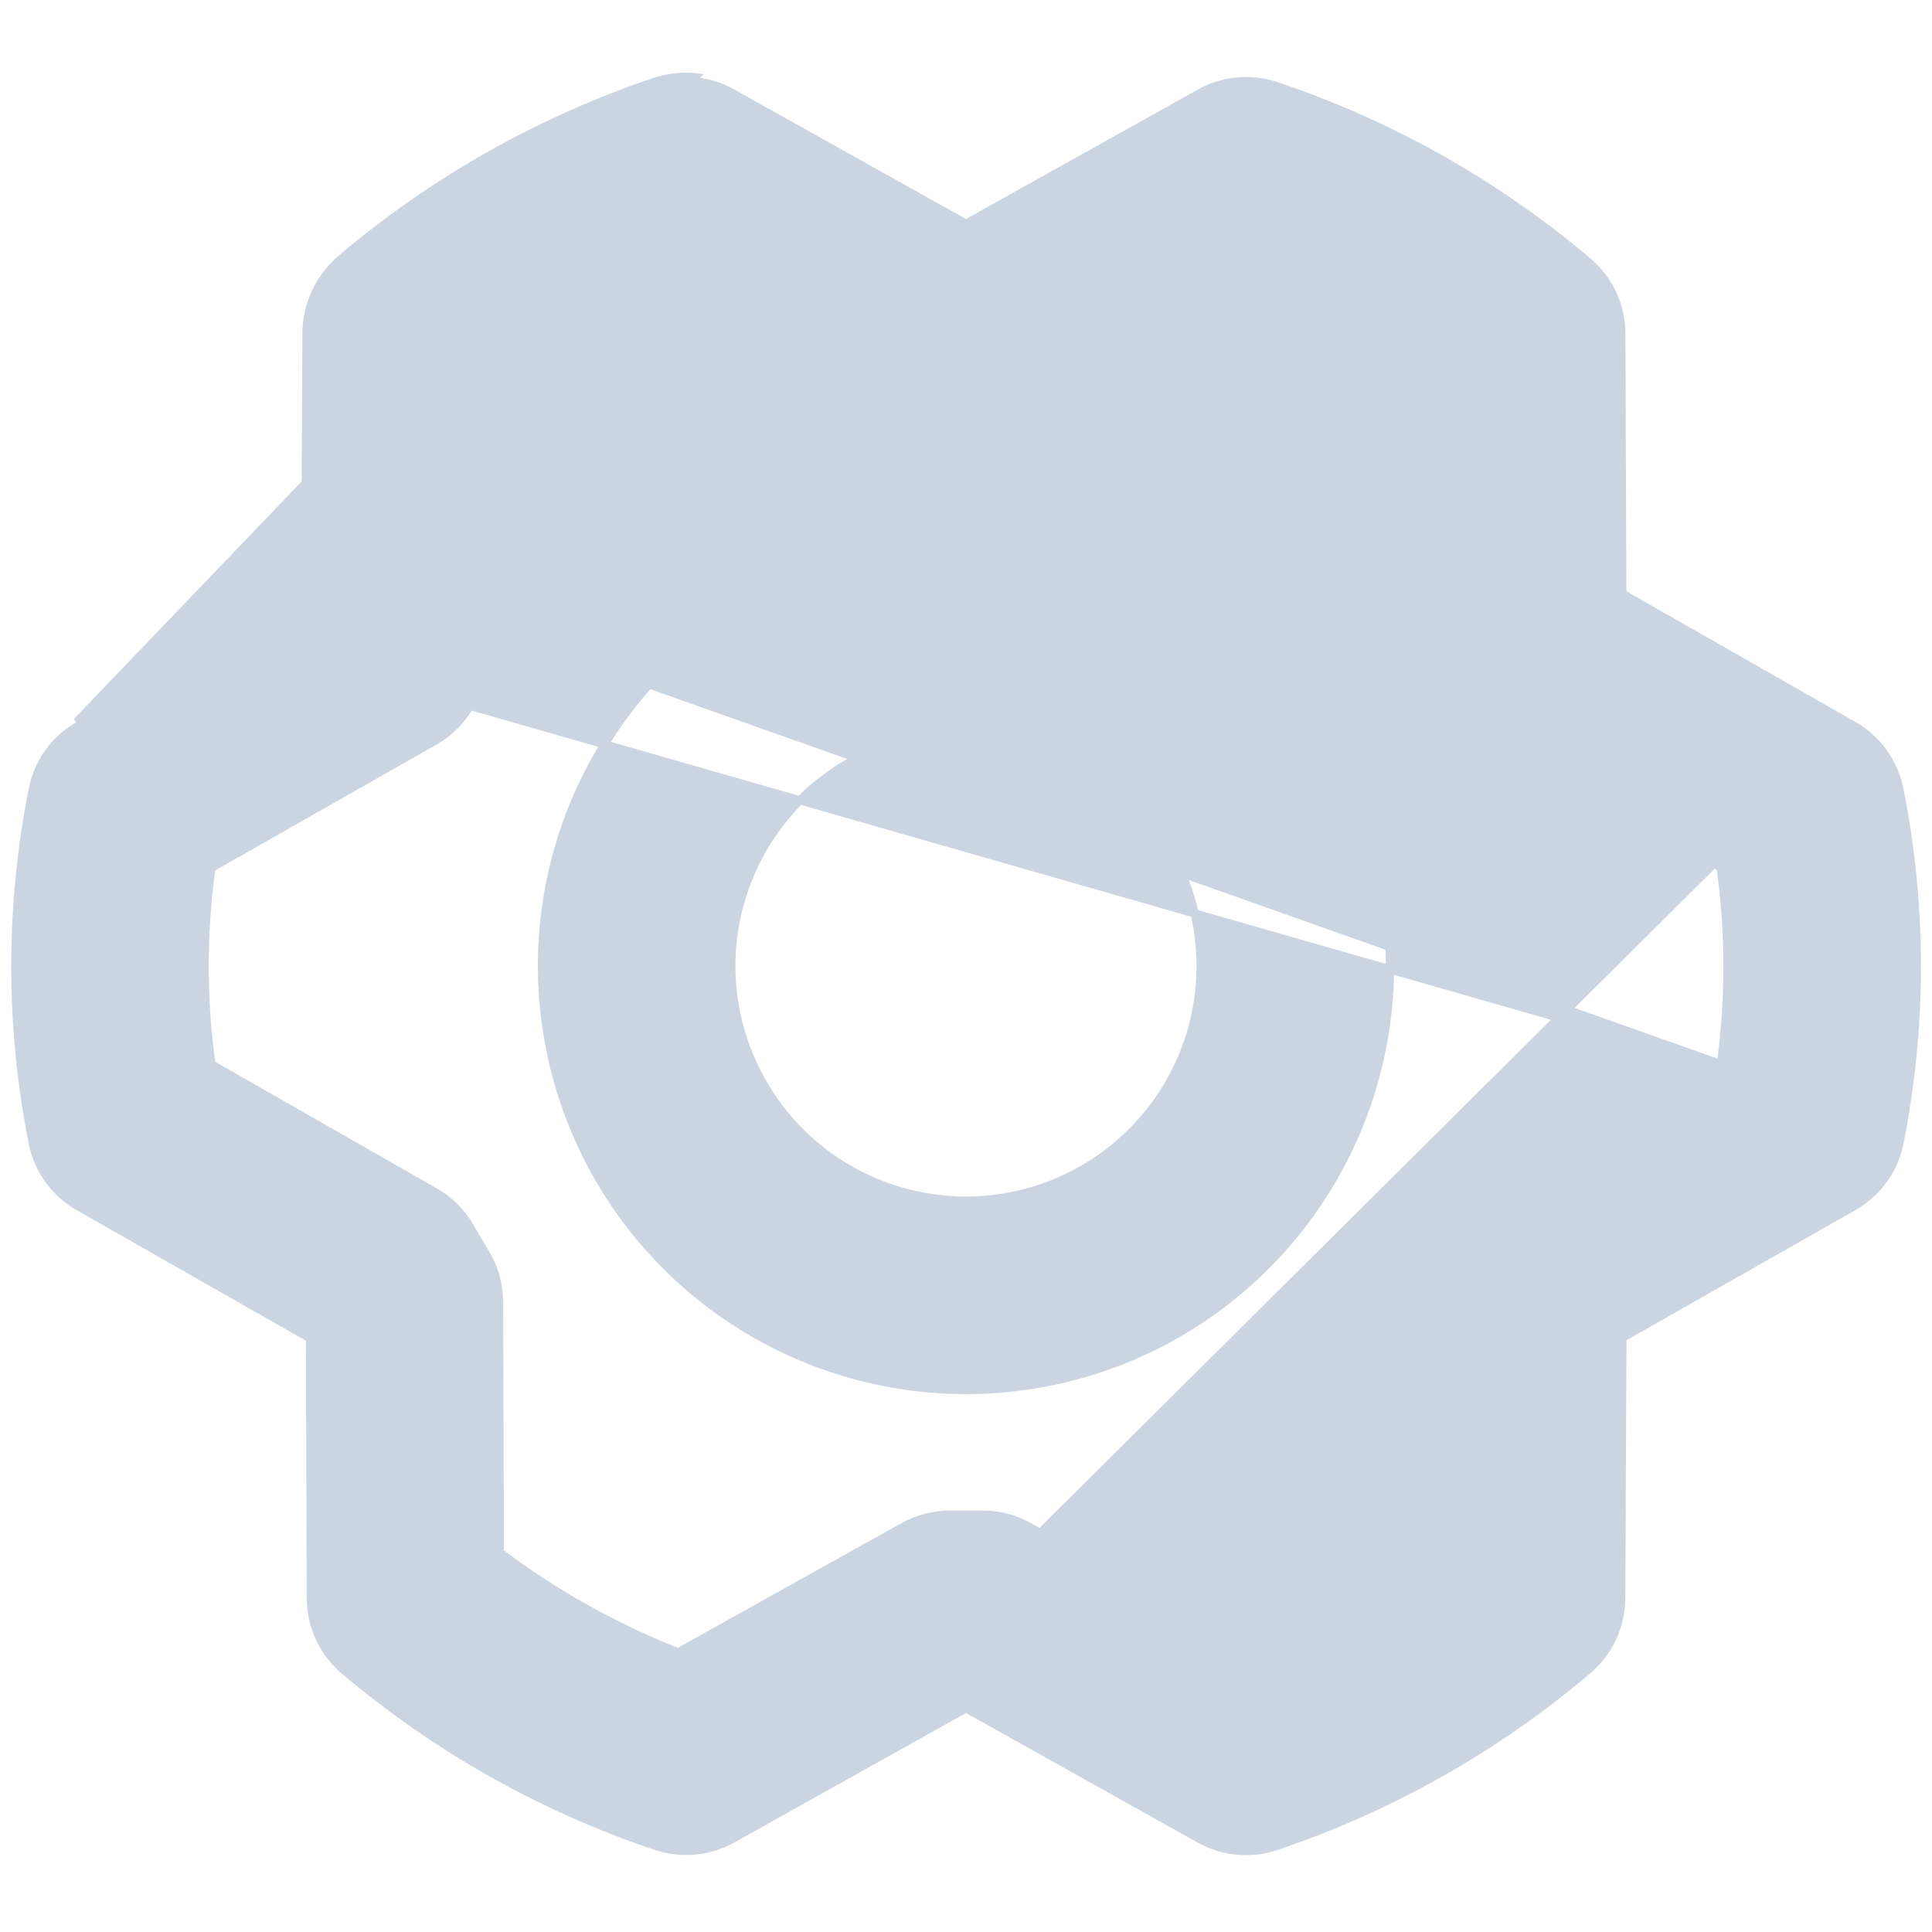 <svg width="22" height="22" viewBox="0 0 22 22" fill="none" xmlns="http://www.w3.org/2000/svg">
<path d="M21.102 8.26L21.102 8.26L18.497 6.774L18.473 6.761L18.473 6.734L18.462 3.798C18.462 3.642 18.427 3.488 18.362 3.347C18.296 3.205 18.2 3.08 18.081 2.979L18.111 2.943L18.081 2.979C17.035 2.094 15.832 1.416 14.534 0.98L14.534 0.98C14.391 0.932 14.24 0.915 14.09 0.928C13.94 0.942 13.795 0.987 13.664 1.06L11.023 2.535L11 2.548L10.977 2.535L8.336 1.059L8.336 1.059C8.205 0.986 8.059 0.94 7.909 0.926C7.759 0.913 7.608 0.93 7.465 0.978L7.465 0.978C6.166 1.416 4.963 2.096 3.918 2.983L3.918 2.983C3.799 3.083 3.703 3.209 3.637 3.35C3.572 3.491 3.537 3.644 3.537 3.8L3.523 6.738L3.523 6.765L3.5 6.779L0.898 8.261L0.898 8.261C0.763 8.338 0.647 8.442 0.556 8.568C0.465 8.694 0.403 8.838 0.373 8.99L0.373 8.99C0.109 10.318 0.109 11.685 0.373 13.013C0.403 13.165 0.465 13.308 0.556 13.434C0.647 13.559 0.763 13.664 0.898 13.74L0.898 13.74L3.506 15.226L3.53 15.239L3.53 15.266L3.54 18.202C3.541 18.358 3.575 18.512 3.641 18.653C3.707 18.795 3.803 18.92 3.922 19.021L3.892 19.057L3.922 19.021C4.968 19.906 6.171 20.584 7.469 21.02L7.469 21.02C7.612 21.068 7.763 21.085 7.913 21.072C8.062 21.058 8.208 21.013 8.339 20.94L21.102 8.26ZM21.102 8.26C21.237 8.336 21.354 8.441 21.444 8.566C21.535 8.692 21.598 8.835 21.628 8.987C21.893 10.315 21.893 11.682 21.63 13.01L21.63 13.01C21.6 13.162 21.538 13.306 21.447 13.432C21.356 13.558 21.239 13.662 21.105 13.739L21.105 13.739L18.497 15.221L18.474 15.235L18.474 15.262L18.461 18.2C18.46 18.355 18.425 18.509 18.36 18.65C18.294 18.791 18.198 18.917 18.08 19.017L18.11 19.053L18.08 19.017C17.035 19.904 15.831 20.584 14.533 21.021L14.547 21.066L14.533 21.021C14.39 21.07 14.238 21.087 14.088 21.073C13.938 21.06 13.793 21.014 13.661 20.941L13.661 20.941L11.023 19.465L11 19.452L10.977 19.465L8.339 20.94L21.102 8.26ZM19.596 12.118L19.576 12.129L17.056 13.562L17.056 13.562C16.884 13.659 16.743 13.802 16.647 13.974C16.596 14.069 16.542 14.157 16.487 14.246L16.487 14.246C16.38 14.416 16.323 14.613 16.322 14.813L16.309 17.657L16.309 17.68L16.29 17.694C15.681 18.153 15.013 18.529 14.304 18.813L14.284 18.821L14.264 18.81L11.719 17.386L11.719 17.386C11.558 17.296 11.377 17.248 11.192 17.248H11.165H11.164H11.164H11.163H11.162H11.162H11.161H11.161H11.16H11.159H11.159H11.158H11.158H11.157H11.156H11.156H11.155H11.154H11.154H11.153H11.152H11.152H11.151H11.151H11.15H11.149H11.149H11.148H11.148H11.147H11.146H11.146H11.145H11.144H11.144H11.143H11.142H11.142H11.141H11.141H11.14H11.139H11.139H11.138H11.137H11.137H11.136H11.136H11.135H11.134H11.134H11.133H11.132H11.132H11.131H11.13H11.13H11.129H11.129H11.128H11.127H11.127H11.126H11.126H11.125H11.124H11.124H11.123H11.122H11.122H11.121H11.12H11.12H11.119H11.119H11.118H11.117H11.117H11.116H11.115H11.115H11.114H11.114H11.113H11.112H11.112H11.111H11.11H11.11H11.109H11.108H11.108H11.107H11.107H11.106H11.105H11.105H11.104H11.104H11.103H11.102H11.102H11.101H11.1H11.1H11.099H11.098H11.098H11.097H11.097H11.096H11.095H11.095H11.094H11.093H11.093H11.092H11.091H11.091H11.09H11.09H11.089H11.088H11.088H11.087H11.086H11.086H11.085H11.085H11.084H11.083H11.083H11.082H11.081H11.081H11.08H11.079H11.079H11.078H11.078H11.077H11.076H11.076H11.075H11.075H11.074H11.073H11.073H11.072H11.071H11.071H11.07H11.069H11.069H11.068H11.068H11.067H11.066H11.066H11.065H11.064H11.064H11.063H11.062H11.062H11.061H11.061H11.06H11.059H11.059H11.058H11.057H11.057H11.056H11.056H11.055H11.054H11.054H11.053H11.052H11.052H11.051H11.05H11.05H11.049H11.049H11.048H11.047H11.047H11.046H11.045H11.045H11.044H11.043H11.043H11.042H11.042H11.041H11.04H11.04H11.039H11.039H11.038H11.037H11.037H11.036H11.035H11.035H11.034H11.033H11.033H11.032H11.031H11.031H11.03H11.03H11.029H11.028H11.028H11.027H11.027H11.026H11.025H11.025H11.024H11.023H11.023H11.022H11.021H11.021H11.02H11.02H11.019H11.018H11.018H11.017H11.016H11.016H11.015H11.014H11.014H11.013H11.013H11.012H11.011H11.011H11.01H11.009H11.009H11.008H11.008H11.007H11.006H11.006H11.005H11.004H11.004H11.003H11.002H11.002H11.001H11.001H11H10.999H10.999H10.998H10.997H10.997H10.996H10.995H10.995H10.994H10.994H10.993H10.992H10.992H10.991H10.991H10.99H10.989H10.989H10.988H10.987H10.987H10.986H10.985H10.985H10.984H10.983H10.983H10.982H10.982H10.981H10.98H10.98H10.979H10.979H10.978H10.977H10.977H10.976H10.975H10.975H10.974H10.973H10.973H10.972H10.972H10.971H10.97H10.97H10.969H10.968H10.968H10.967H10.966H10.966H10.965H10.965H10.964H10.963H10.963H10.962H10.961H10.961H10.96H10.96H10.959H10.958H10.958H10.957H10.956H10.956H10.955H10.954H10.954H10.953H10.953H10.952H10.951H10.951H10.95H10.949H10.949H10.948H10.948H10.947H10.946H10.946H10.945H10.944H10.944H10.943H10.943H10.942H10.941H10.941H10.94H10.939H10.939H10.938H10.938H10.937H10.936H10.936H10.935H10.934H10.934H10.933H10.932H10.932H10.931H10.931H10.93H10.929H10.929H10.928H10.927H10.927H10.926H10.925H10.925H10.924H10.924H10.923H10.922H10.922H10.921H10.92H10.92H10.919H10.918H10.918H10.917H10.917H10.916H10.915H10.915H10.914H10.914H10.913H10.912H10.912H10.911H10.91H10.91H10.909H10.909H10.908H10.907H10.907H10.906H10.905H10.905H10.904H10.903H10.903H10.902H10.902H10.901H10.9H10.9H10.899H10.898H10.898H10.897H10.896H10.896H10.895H10.895H10.894H10.893H10.893H10.892H10.892H10.891H10.89H10.89H10.889H10.888H10.888H10.887H10.886H10.886H10.885H10.885H10.884H10.883H10.883H10.882H10.881H10.881H10.88H10.88H10.879H10.878H10.878H10.877H10.876H10.876H10.875H10.874H10.874H10.873H10.873H10.872H10.871H10.871H10.87H10.87H10.869H10.868H10.868H10.867H10.866H10.866H10.865H10.864H10.864H10.863H10.863H10.862H10.861H10.861H10.86H10.859H10.859H10.858H10.857H10.857H10.856H10.856H10.855H10.854H10.854H10.853H10.852H10.852H10.851H10.851H10.85H10.849H10.849H10.848H10.848H10.847H10.846H10.846H10.845H10.844H10.844H10.843H10.842H10.841C10.649 17.244 10.458 17.291 10.29 17.384L7.742 18.805L7.722 18.816L7.701 18.808C6.992 18.526 6.322 18.151 5.711 17.694L5.692 17.68L5.692 17.656L5.682 14.821C5.681 14.62 5.624 14.424 5.517 14.254L5.517 14.253C5.462 14.165 5.408 14.073 5.357 13.982C5.261 13.81 5.12 13.669 4.949 13.572L4.949 13.572L2.427 12.131L2.407 12.12L2.404 12.097C2.305 11.37 2.305 10.632 2.404 9.905L2.407 9.882L2.427 9.871L4.947 8.438L4.947 8.438C5.118 8.341 5.259 8.199 5.355 8.027C5.356 8.027 5.356 8.027 5.356 8.027L5.397 8.05L19.596 12.118ZM19.596 12.118L19.599 12.095C19.697 11.366 19.696 10.628 19.596 9.9L19.593 9.877L19.573 9.865L17.051 8.428L17.051 8.428C16.88 8.331 16.739 8.19 16.643 8.018L16.602 8.041L16.643 8.018C16.592 7.927 16.538 7.835 16.483 7.747L16.483 7.746C16.376 7.576 16.319 7.379 16.318 7.179L16.308 4.344L16.308 4.32L16.289 4.306C15.678 3.849 15.008 3.474 14.299 3.192L14.278 3.184L14.258 3.195L11.71 4.619C11.71 4.619 11.71 4.619 11.71 4.619C11.542 4.712 11.351 4.759 11.159 4.754L11.159 4.754H11.158H11.157H11.156H11.156H11.155H11.154H11.154H11.153H11.152H11.152H11.151H11.151H11.15H11.149H11.149H11.148H11.148H11.147H11.146H11.146H11.145H11.144H11.144H11.143H11.143H11.142H11.141H11.141H11.14H11.139H11.139H11.138H11.137H11.137H11.136H11.136H11.135H11.134H11.134H11.133H11.132H11.132H11.131H11.13H11.13H11.129H11.129H11.128H11.127H11.127H11.126H11.126H11.125H11.124H11.124H11.123H11.122H11.122H11.121H11.12H11.12H11.119H11.119H11.118H11.117H11.117H11.116H11.116H11.115H11.114H11.114H11.113H11.112H11.112H11.111H11.11H11.11H11.109H11.108H11.108H11.107H11.107H11.106H11.105H11.105H11.104H11.104H11.103H11.102H11.102H11.101H11.1H11.1H11.099H11.098H11.098H11.097H11.097H11.096H11.095H11.095H11.094H11.093H11.093H11.092H11.091H11.091H11.09H11.09H11.089H11.088H11.088H11.087H11.086H11.086H11.085H11.085H11.084H11.083H11.083H11.082H11.082H11.081H11.08H11.08H11.079H11.078H11.078H11.077H11.076H11.076H11.075H11.075H11.074H11.073H11.073H11.072H11.071H11.071H11.07H11.069H11.069H11.068H11.068H11.067H11.066H11.066H11.065H11.064H11.064H11.063H11.063H11.062H11.061H11.061H11.06H11.059H11.059H11.058H11.057H11.057H11.056H11.056H11.055H11.054H11.054H11.053H11.053H11.052H11.051H11.051H11.05H11.049H11.049H11.048H11.047H11.047H11.046H11.046H11.045H11.044H11.044H11.043H11.042H11.042H11.041H11.04H11.04H11.039H11.039H11.038H11.037H11.037H11.036H11.035H11.035H11.034H11.034H11.033H11.032H11.032H11.031H11.03H11.03H11.029H11.028H11.028H11.027H11.027H11.026H11.025H11.025H11.024H11.023H11.023H11.022H11.021H11.021H11.02H11.02H11.019H11.018H11.018H11.017H11.017H11.016H11.015H11.015H11.014H11.013H11.013H11.012H11.011H11.011H11.01H11.009H11.009H11.008H11.008H11.007H11.006H11.006H11.005H11.005H11.004H11.003H11.003H11.002H11.001H11.001H11H10.999H10.999H10.998H10.998H10.997H10.996H10.996H10.995H10.994H10.994H10.993H10.992H10.992H10.991H10.991H10.99H10.989H10.989H10.988H10.987H10.987H10.986H10.986H10.985H10.984H10.984H10.983H10.982H10.982H10.981H10.98H10.98H10.979H10.979H10.978H10.977H10.977H10.976H10.975H10.975H10.974H10.973H10.973H10.972H10.972H10.971H10.97H10.97H10.969H10.969H10.968H10.967H10.967H10.966H10.965H10.965H10.964H10.963H10.963H10.962H10.961H10.961H10.96H10.96H10.959H10.958H10.958H10.957H10.957H10.956H10.955H10.955H10.954H10.953H10.953H10.952H10.951H10.951H10.95H10.95H10.949H10.948H10.948H10.947H10.946H10.946H10.945H10.944H10.944H10.943H10.943H10.942H10.941H10.941H10.94H10.939H10.939H10.938H10.938H10.937H10.936H10.936H10.935H10.934H10.934H10.933H10.932H10.932H10.931H10.931H10.93H10.929H10.929H10.928H10.927H10.927H10.926H10.925H10.925H10.924H10.924H10.923H10.922H10.922H10.921H10.921H10.92H10.919H10.919H10.918H10.917H10.917H10.916H10.915H10.915H10.914H10.914H10.913H10.912H10.912H10.911H10.91H10.91H10.909H10.909H10.908H10.907H10.907H10.906H10.905H10.905H10.904H10.903H10.903H10.902H10.902H10.901H10.9H10.9H10.899H10.898H10.898H10.897H10.897H10.896H10.895H10.895H10.894H10.893H10.893H10.892H10.892H10.891H10.89H10.89H10.889H10.888H10.888H10.887H10.886H10.886H10.885H10.885H10.884H10.883H10.883H10.882H10.882H10.881H10.88H10.88H10.879H10.878H10.878H10.877H10.876H10.876H10.875H10.874H10.874H10.873H10.873H10.872H10.871H10.871H10.87H10.87H10.869H10.868H10.868H10.867H10.866H10.866H10.865H10.864H10.864H10.863H10.863H10.862H10.861H10.861H10.86H10.86H10.859H10.858H10.858H10.857H10.856H10.856H10.855H10.854H10.854H10.853H10.853H10.852H10.851H10.851H10.85H10.849H10.849H10.848H10.848H10.847H10.846H10.846H10.845H10.844H10.844H10.843H10.842H10.842H10.841H10.841H10.84H10.839H10.839H10.838H10.838H10.837H10.836H10.836H10.835V4.754L10.834 4.754C10.641 4.76 10.45 4.712 10.281 4.618L10.281 4.618L7.736 3.194L7.717 3.183L7.696 3.191C6.988 3.474 6.32 3.849 5.71 4.306L5.691 4.32L5.691 4.344L5.681 7.187L19.596 12.118ZM16.447 14.221C16.502 14.132 16.556 14.045 16.606 13.951L16.447 14.221ZM16.447 14.221C16.336 14.399 16.276 14.604 16.275 14.813M16.447 14.221L16.275 14.813M16.275 14.813L16.262 17.656L16.275 14.813ZM3.477 6.738L0.875 8.22L7.913 0.88C7.757 0.865 7.599 0.884 7.45 0.934C6.146 1.374 4.937 2.057 3.887 2.947C3.763 3.052 3.664 3.183 3.595 3.33C3.526 3.477 3.49 3.638 3.49 3.8L3.477 6.738ZM8.318 6.986C9.112 6.455 10.045 6.172 11 6.172C12.28 6.173 13.507 6.683 14.412 7.588C15.318 8.493 15.827 9.72 15.828 11C15.828 11.955 15.545 12.888 15.014 13.682C14.484 14.476 13.73 15.095 12.848 15.461C11.965 15.826 10.995 15.922 10.058 15.735C9.122 15.549 8.261 15.089 7.586 14.414C6.911 13.739 6.451 12.879 6.265 11.942C6.078 11.005 6.174 10.035 6.539 9.152C6.905 8.27 7.524 7.516 8.318 6.986ZM9.516 13.222C9.955 13.515 10.472 13.672 11 13.672C11.709 13.672 12.388 13.39 12.889 12.889C13.39 12.388 13.672 11.709 13.672 11C13.672 10.472 13.515 9.955 13.222 9.516C12.928 9.076 12.511 8.734 12.023 8.531C11.534 8.329 10.997 8.276 10.479 8.379C9.96 8.483 9.484 8.737 9.111 9.111C8.737 9.484 8.483 9.96 8.379 10.479C8.276 10.997 8.329 11.534 8.532 12.023C8.734 12.511 9.076 12.928 9.516 13.222Z" fill="#CBD5E1" stroke="#CBD5E1" stroke-width="0.094"/>
</svg>
